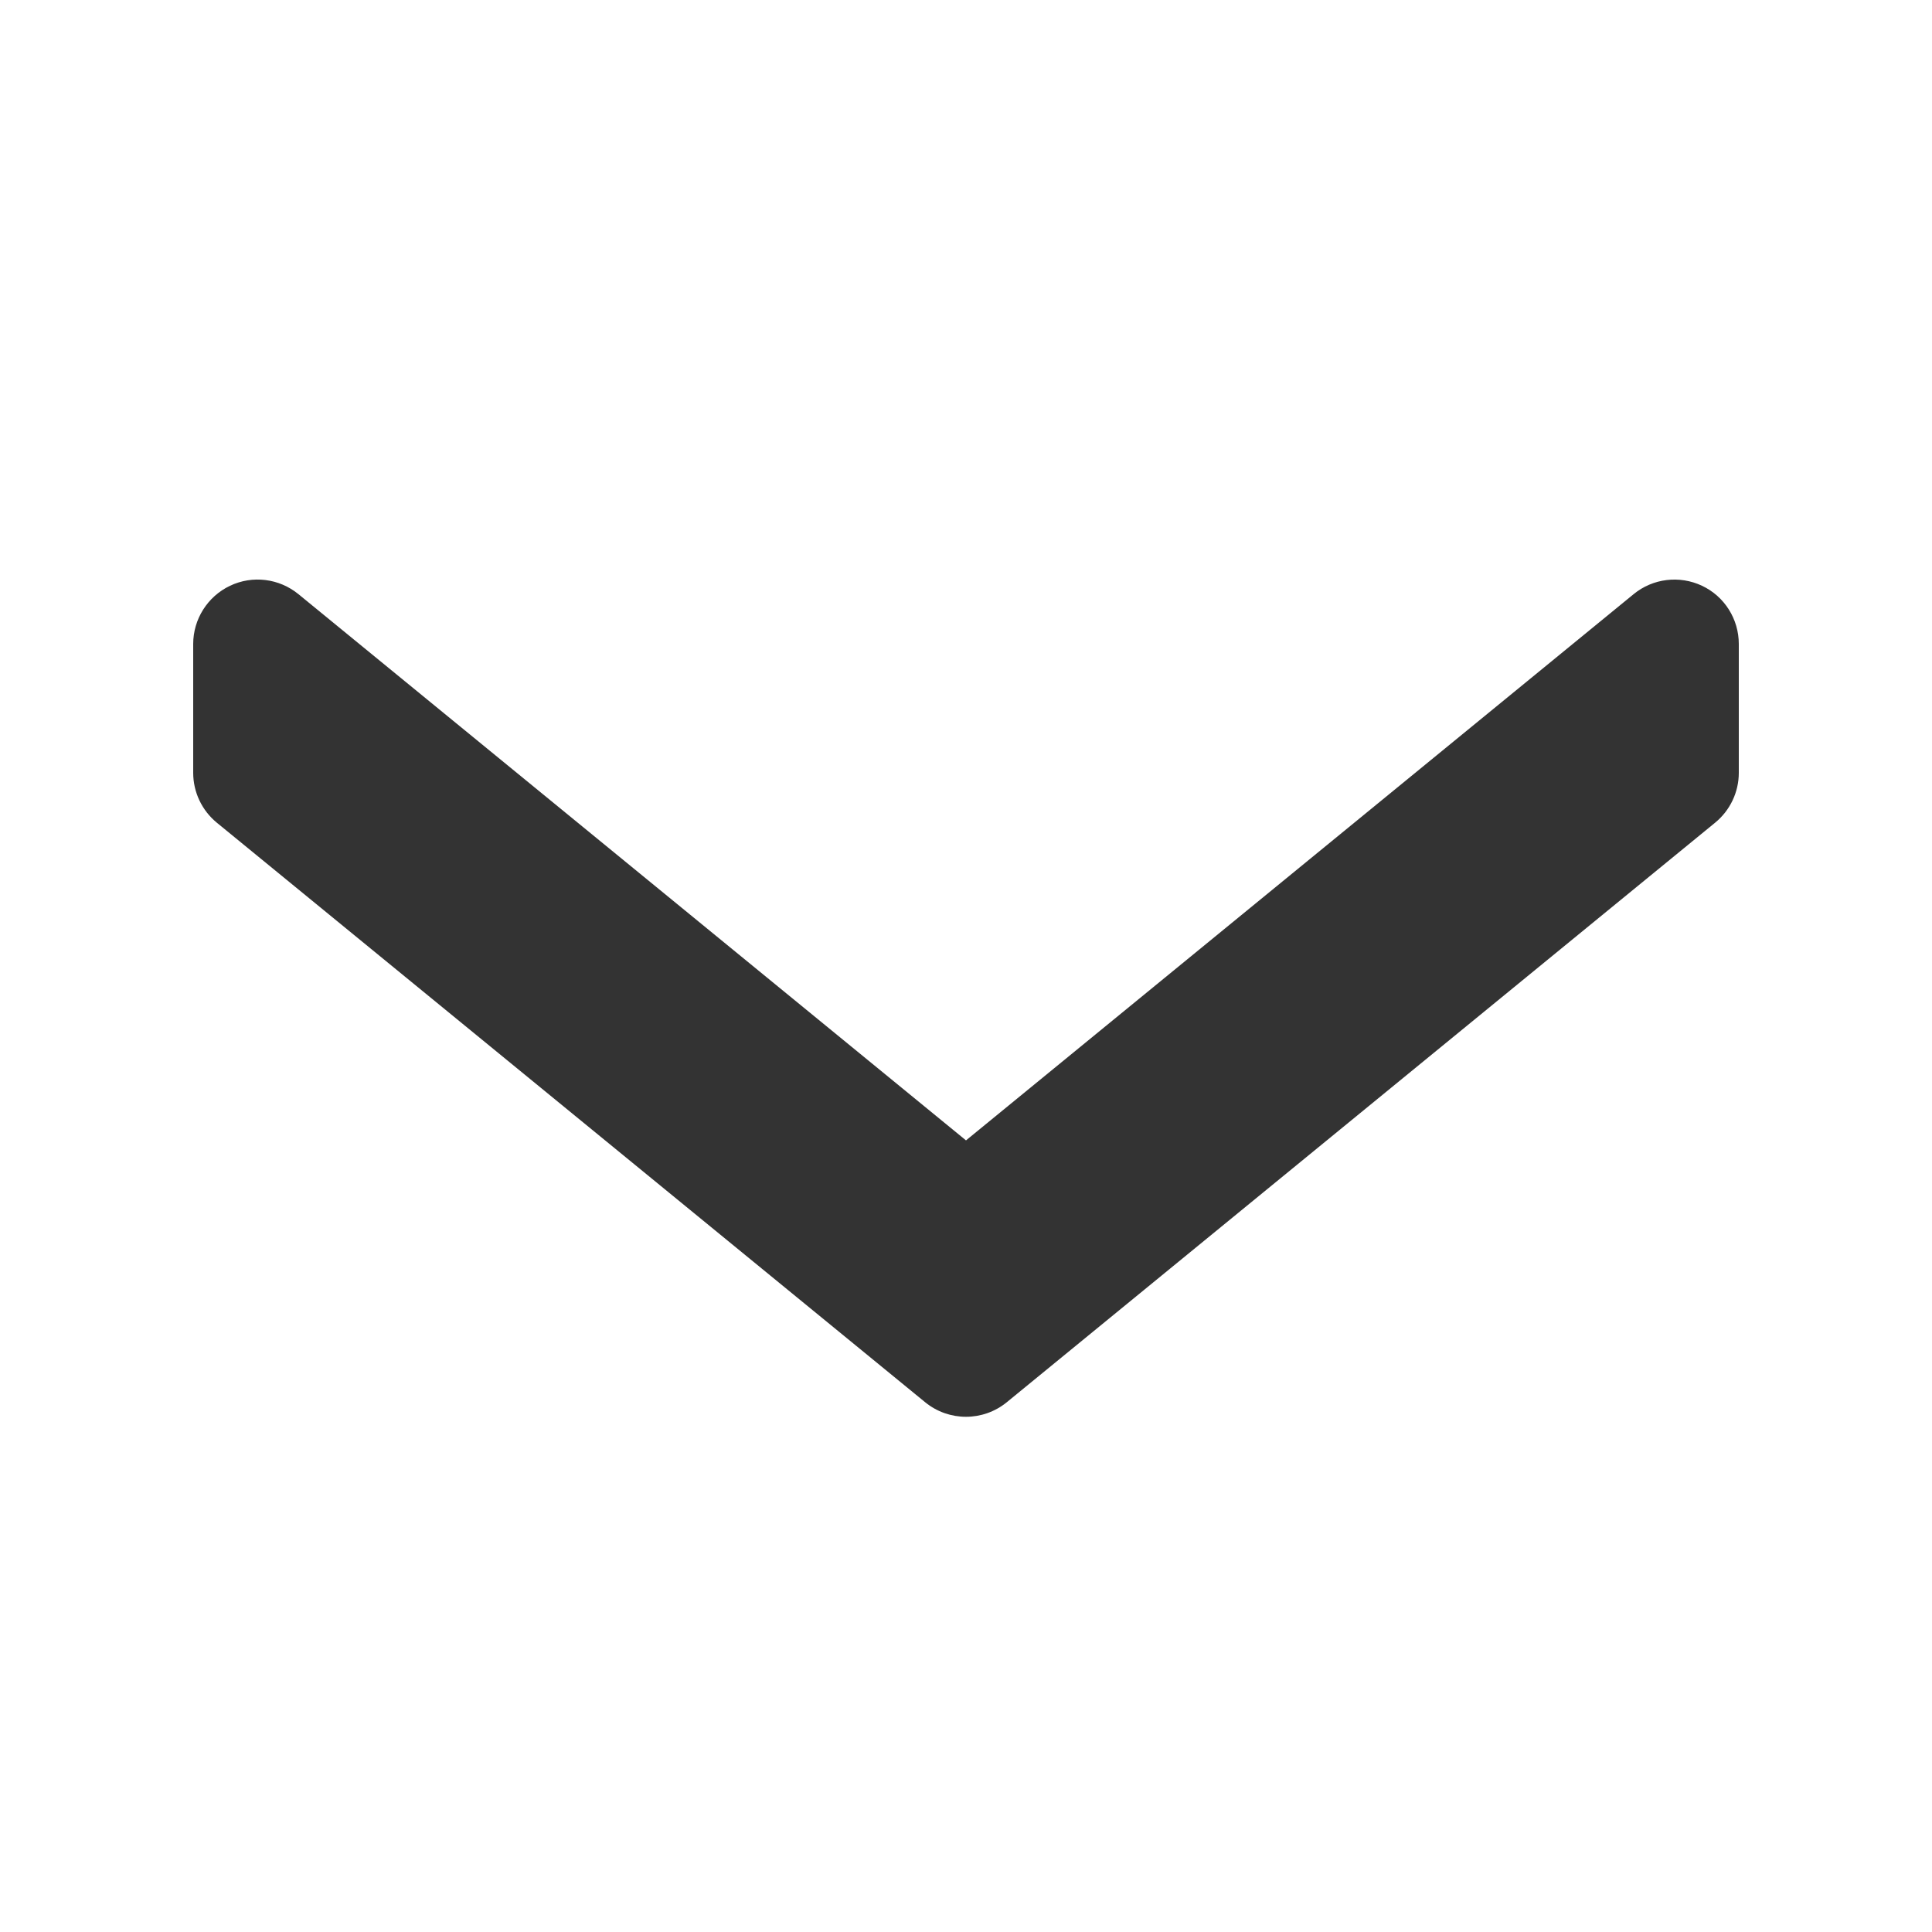 <svg xmlns="http://www.w3.org/2000/svg" x="0px" y="0px" width="30" height="30" viewBox="0 0 172 172" style=" fill:#000000;">
    <g fill="none" fill-rule="nonzero" stroke="none" stroke-width="1" stroke-linecap="butt" stroke-linejoin="miter" stroke-miterlimit="10" stroke-dasharray="" stroke-dashoffset="0" font-family="none" font-weight="none" font-size="none" text-anchor="none" style="mix-blend-mode: normal">
        <path d="M0,172v-172h172v172z" fill="none"></path>
        <g fill="#333333">
            <path d="M17.2,68.8v-11.467c0,-2.213 1.279,-4.231 3.279,-5.183c2.001,-0.952 4.369,-0.659 6.089,0.745l59.432,48.63l59.437,-48.63c1.714,-1.405 4.082,-1.691 6.089,-0.745c2.007,0.946 3.274,2.97 3.274,5.183v11.467c0,1.72 -0.774,3.348 -2.104,4.438l-63.067,51.6c-2.116,1.726 -5.149,1.726 -7.264,0l-63.067,-51.6c-1.324,-1.089 -2.098,-2.718 -2.098,-4.438z"></path>
        </g>
    </g>
</svg>